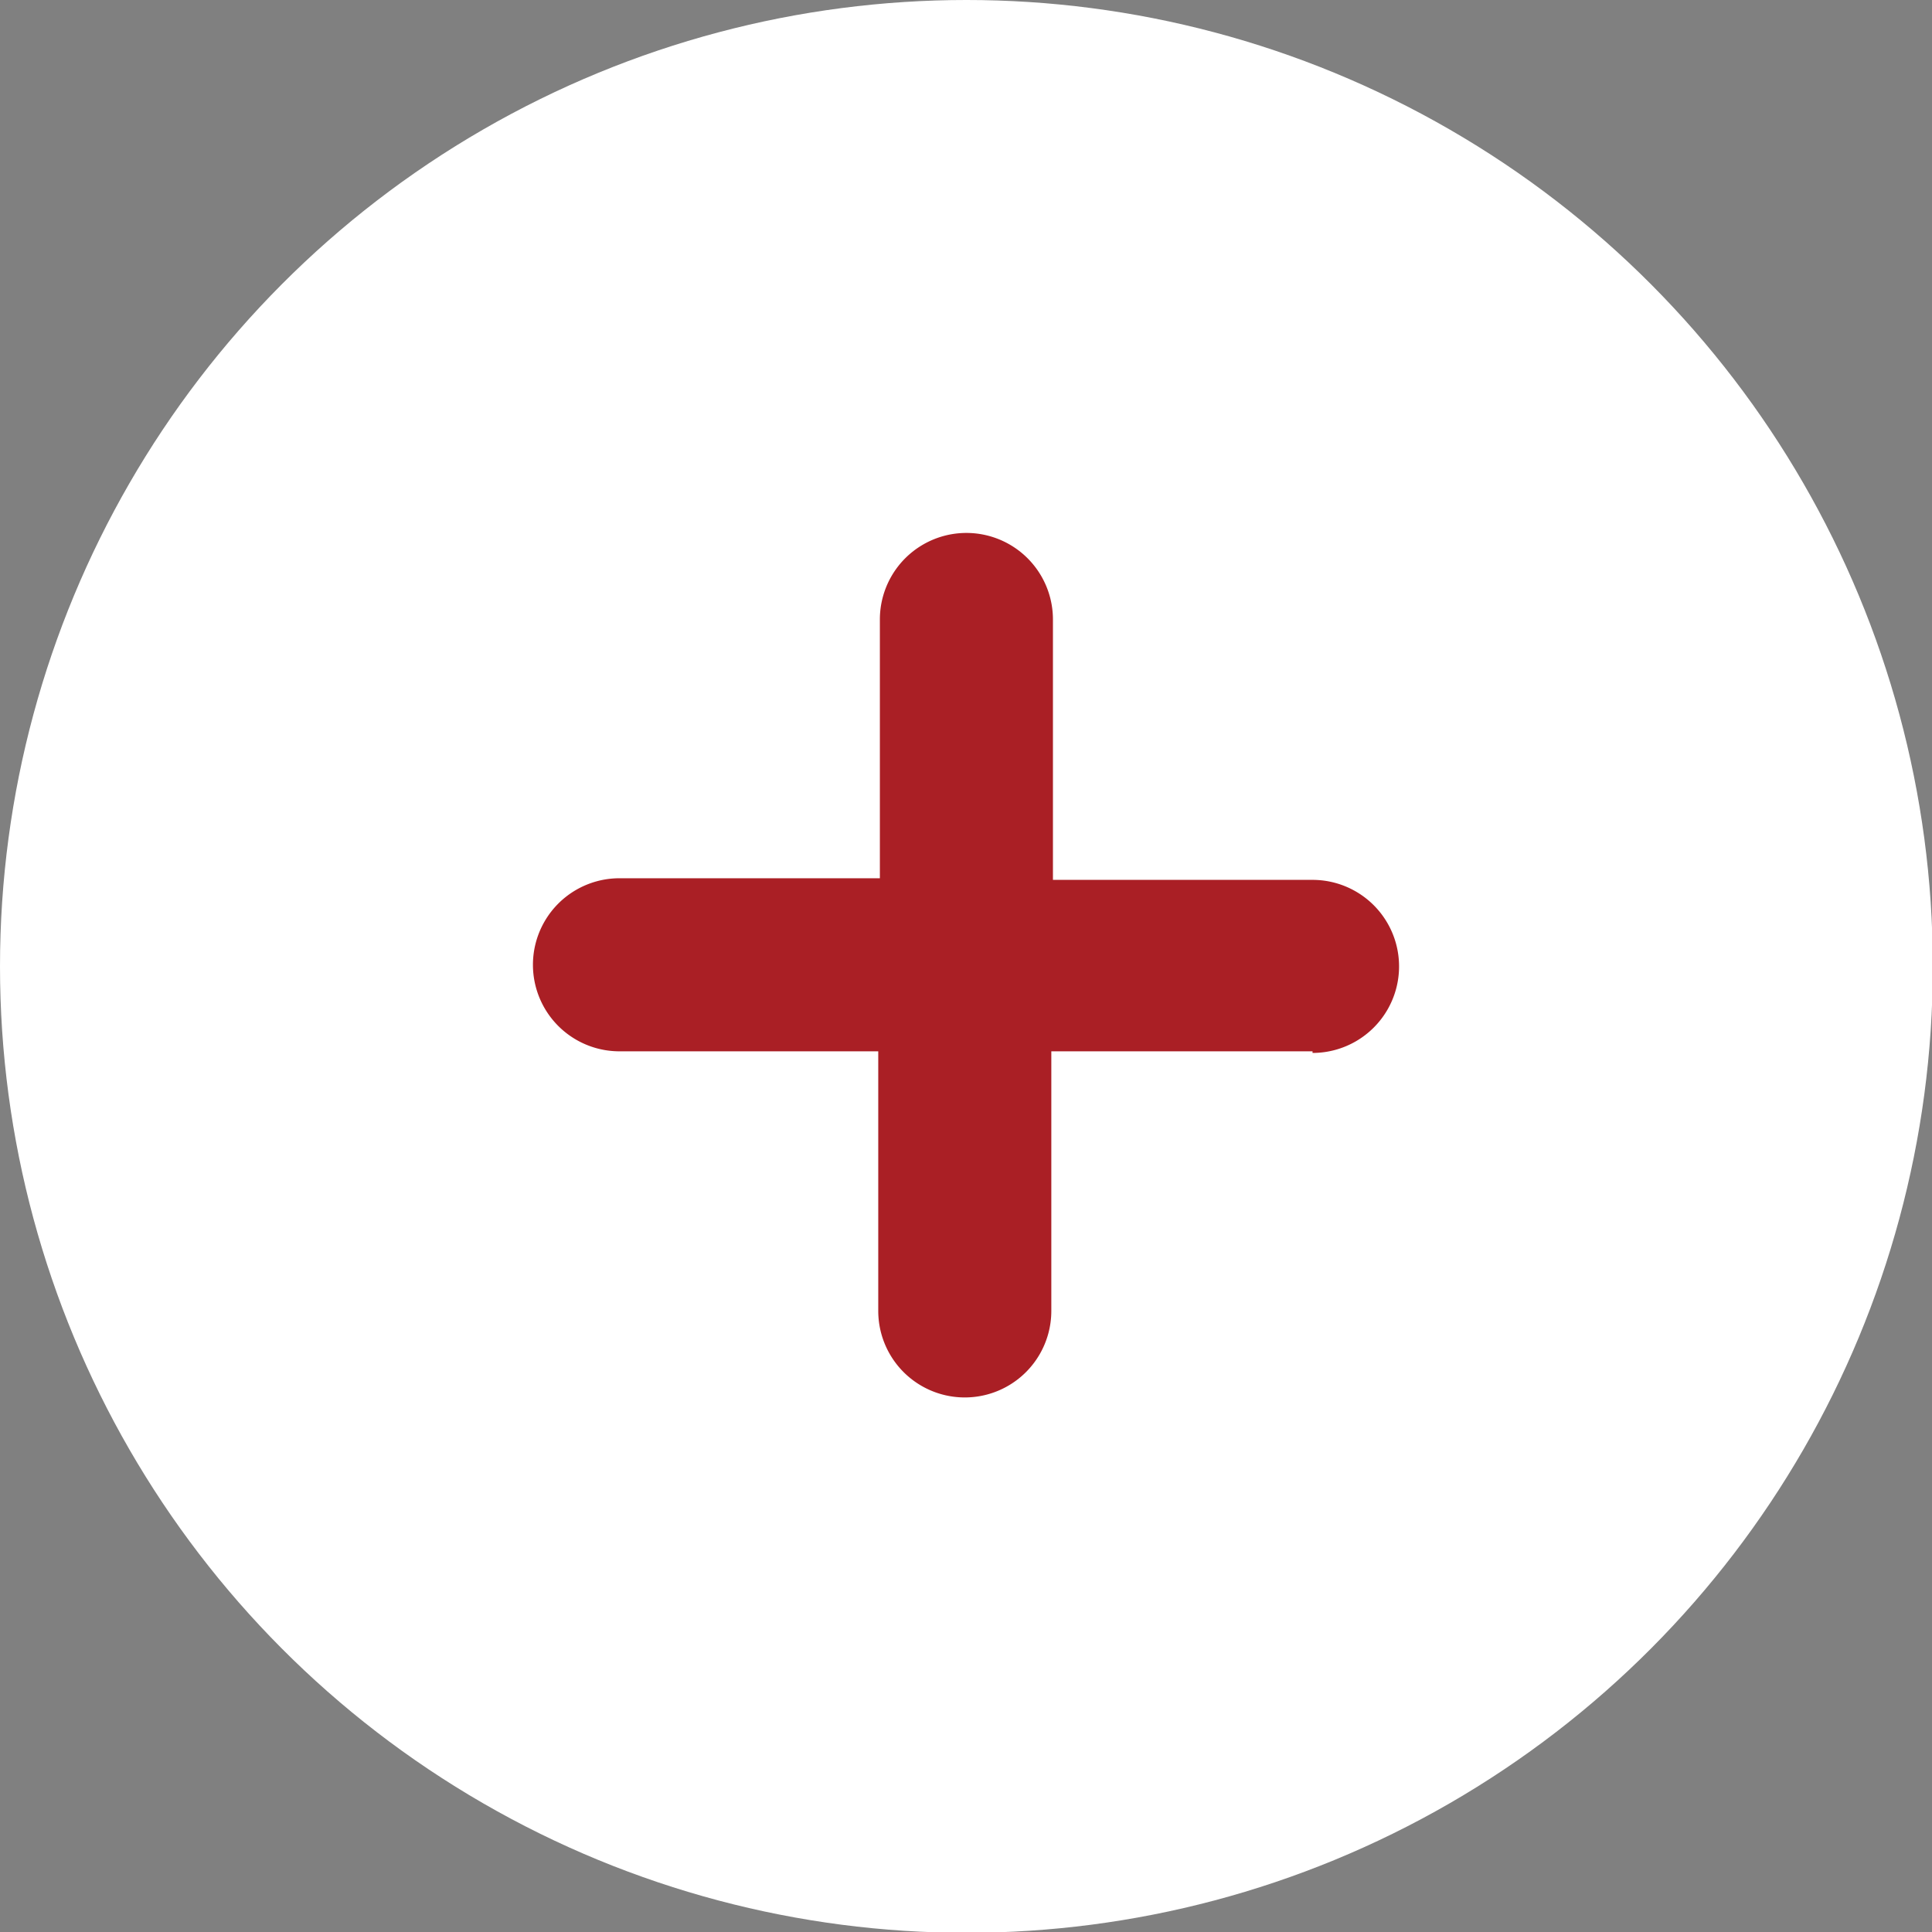 <svg xmlns="http://www.w3.org/2000/svg" viewBox="0 0 23.89 23.89"><rect x="0" y="0" width="23.89" height="23.89" fill="#808080" stroke="none"/><defs><style>.cls-1{fill:#fff;}.cls-2{fill:#aa1f25;}</style></defs><title>trx-Asset 2</title><g id="Layer_2" data-name="Layer 2"><g id="Layer_3" data-name="Layer 3"><circle class="cls-1" cx="11.95" cy="11.95" r="11.95"/><path class="cls-2" d="M16.23,13H13v3.21a1.07,1.07,0,1,1-2.14,0V13H7.66a1.07,1.07,0,1,1,0-2.14h3.22V7.66a1.07,1.07,0,1,1,2.14,0v3.22h3.21a1.07,1.07,0,1,1,0,2.14Z"/></g></g></svg>